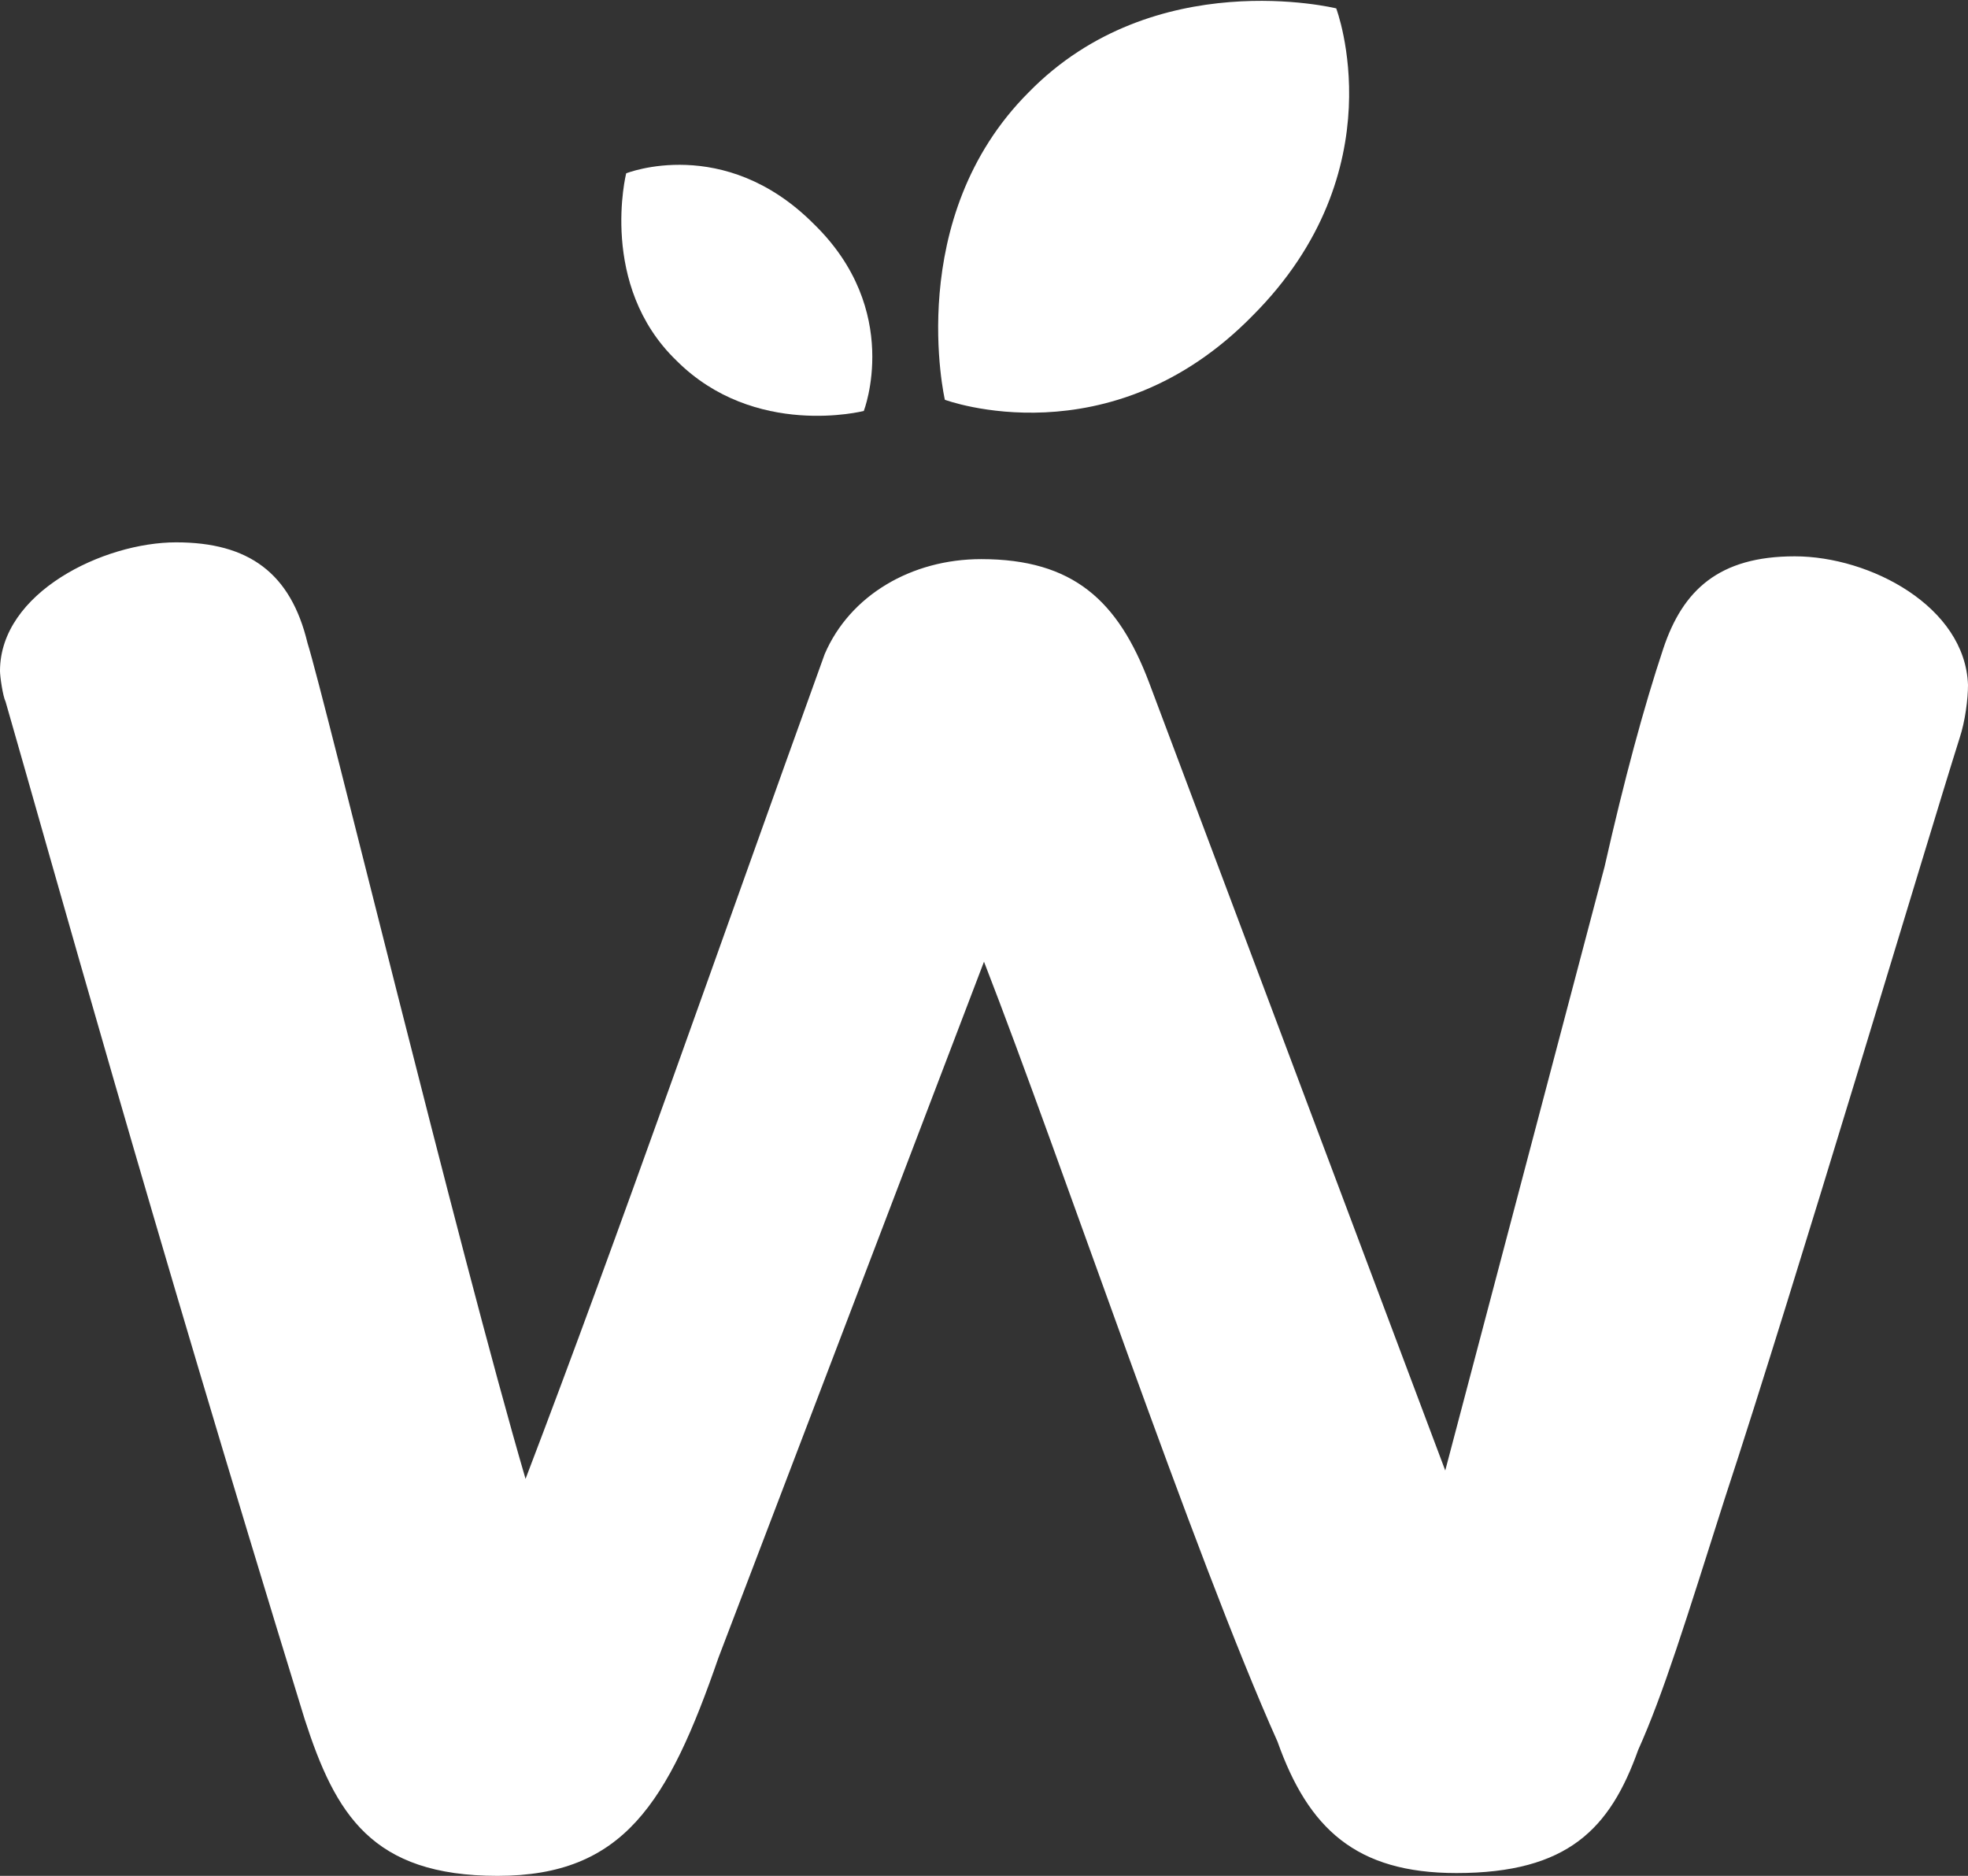 <?xml version="1.0" encoding="utf-8"?>
<!-- Generator: Adobe Illustrator 22.1.0, SVG Export Plug-In . SVG Version: 6.00 Build 0)  -->
<svg version="1.1" id="Modo_de_aislamiento" xmlns="http://www.w3.org/2000/svg" xmlns:xlink="http://www.w3.org/1999/xlink"
	 x="0px" y="0px" viewBox="112 11.1 70.4 67.1" style="enable-background:new 112 11.1 70.4 67.1;" xml:space="preserve">
<rect x="112" y="11.1" width="70.4" height="67.1" fill="#333333" stroke="none"/>
<style type="text/css">
	.st0{fill:#FFFFFF;}
</style>
<g>
	<path class="st0" d="M112,35.1c0-2.8,3.7-4.6,6.3-4.6c2.6,0,4.1,1.1,4.7,3.6c0.6,1.9,5.4,21.7,7.8,29.9c3.4-8.9,6.8-18.7,10.7-29.5
		c0.9-2.1,3.1-3.4,5.6-3.4c3.3,0,4.9,1.5,6,4.4l10.6,28.2l5.7-21.6c0.7-3.1,1.4-5.7,2.1-7.8c0.7-2.1,2-3.3,4.7-3.3
		c2.7,0,6.1,1.8,6.2,4.6c0,0.5-0.1,1.3-0.3,1.9c-1.2,3.8-5.9,19.6-8.4,27.2c-1.4,4.4-2.2,7-3.1,9c-1,2.8-2.5,4.4-6.5,4.4
		c-3.6,0-5.3-1.6-6.4-4.7c-3-6.7-7.7-20.7-10.5-27.9l-9.5,24.9c-1.8,5.2-3.4,7.8-7.9,7.8s-5.8-2.2-6.9-5.6
		c-5.6-18.2-9-30.5-10.7-36.4C112.1,36,112,35.3,112,35.1"/>
	<g>
		<path class="st0" d="M159.8,11.4c0,0-6.5-1.6-11,3c-4.5,4.5-3,11-3,11s5.9,2.2,11-3C162,17.2,159.8,11.4,159.8,11.4"/>
		<path class="st0" d="M134.4,17.3c0,0-1,4,1.8,6.7c2.8,2.8,6.7,1.8,6.7,1.8s1.4-3.6-1.8-6.7C137.9,15.9,134.4,17.3,134.4,17.3"/>
	</g>
</g>
</svg>
